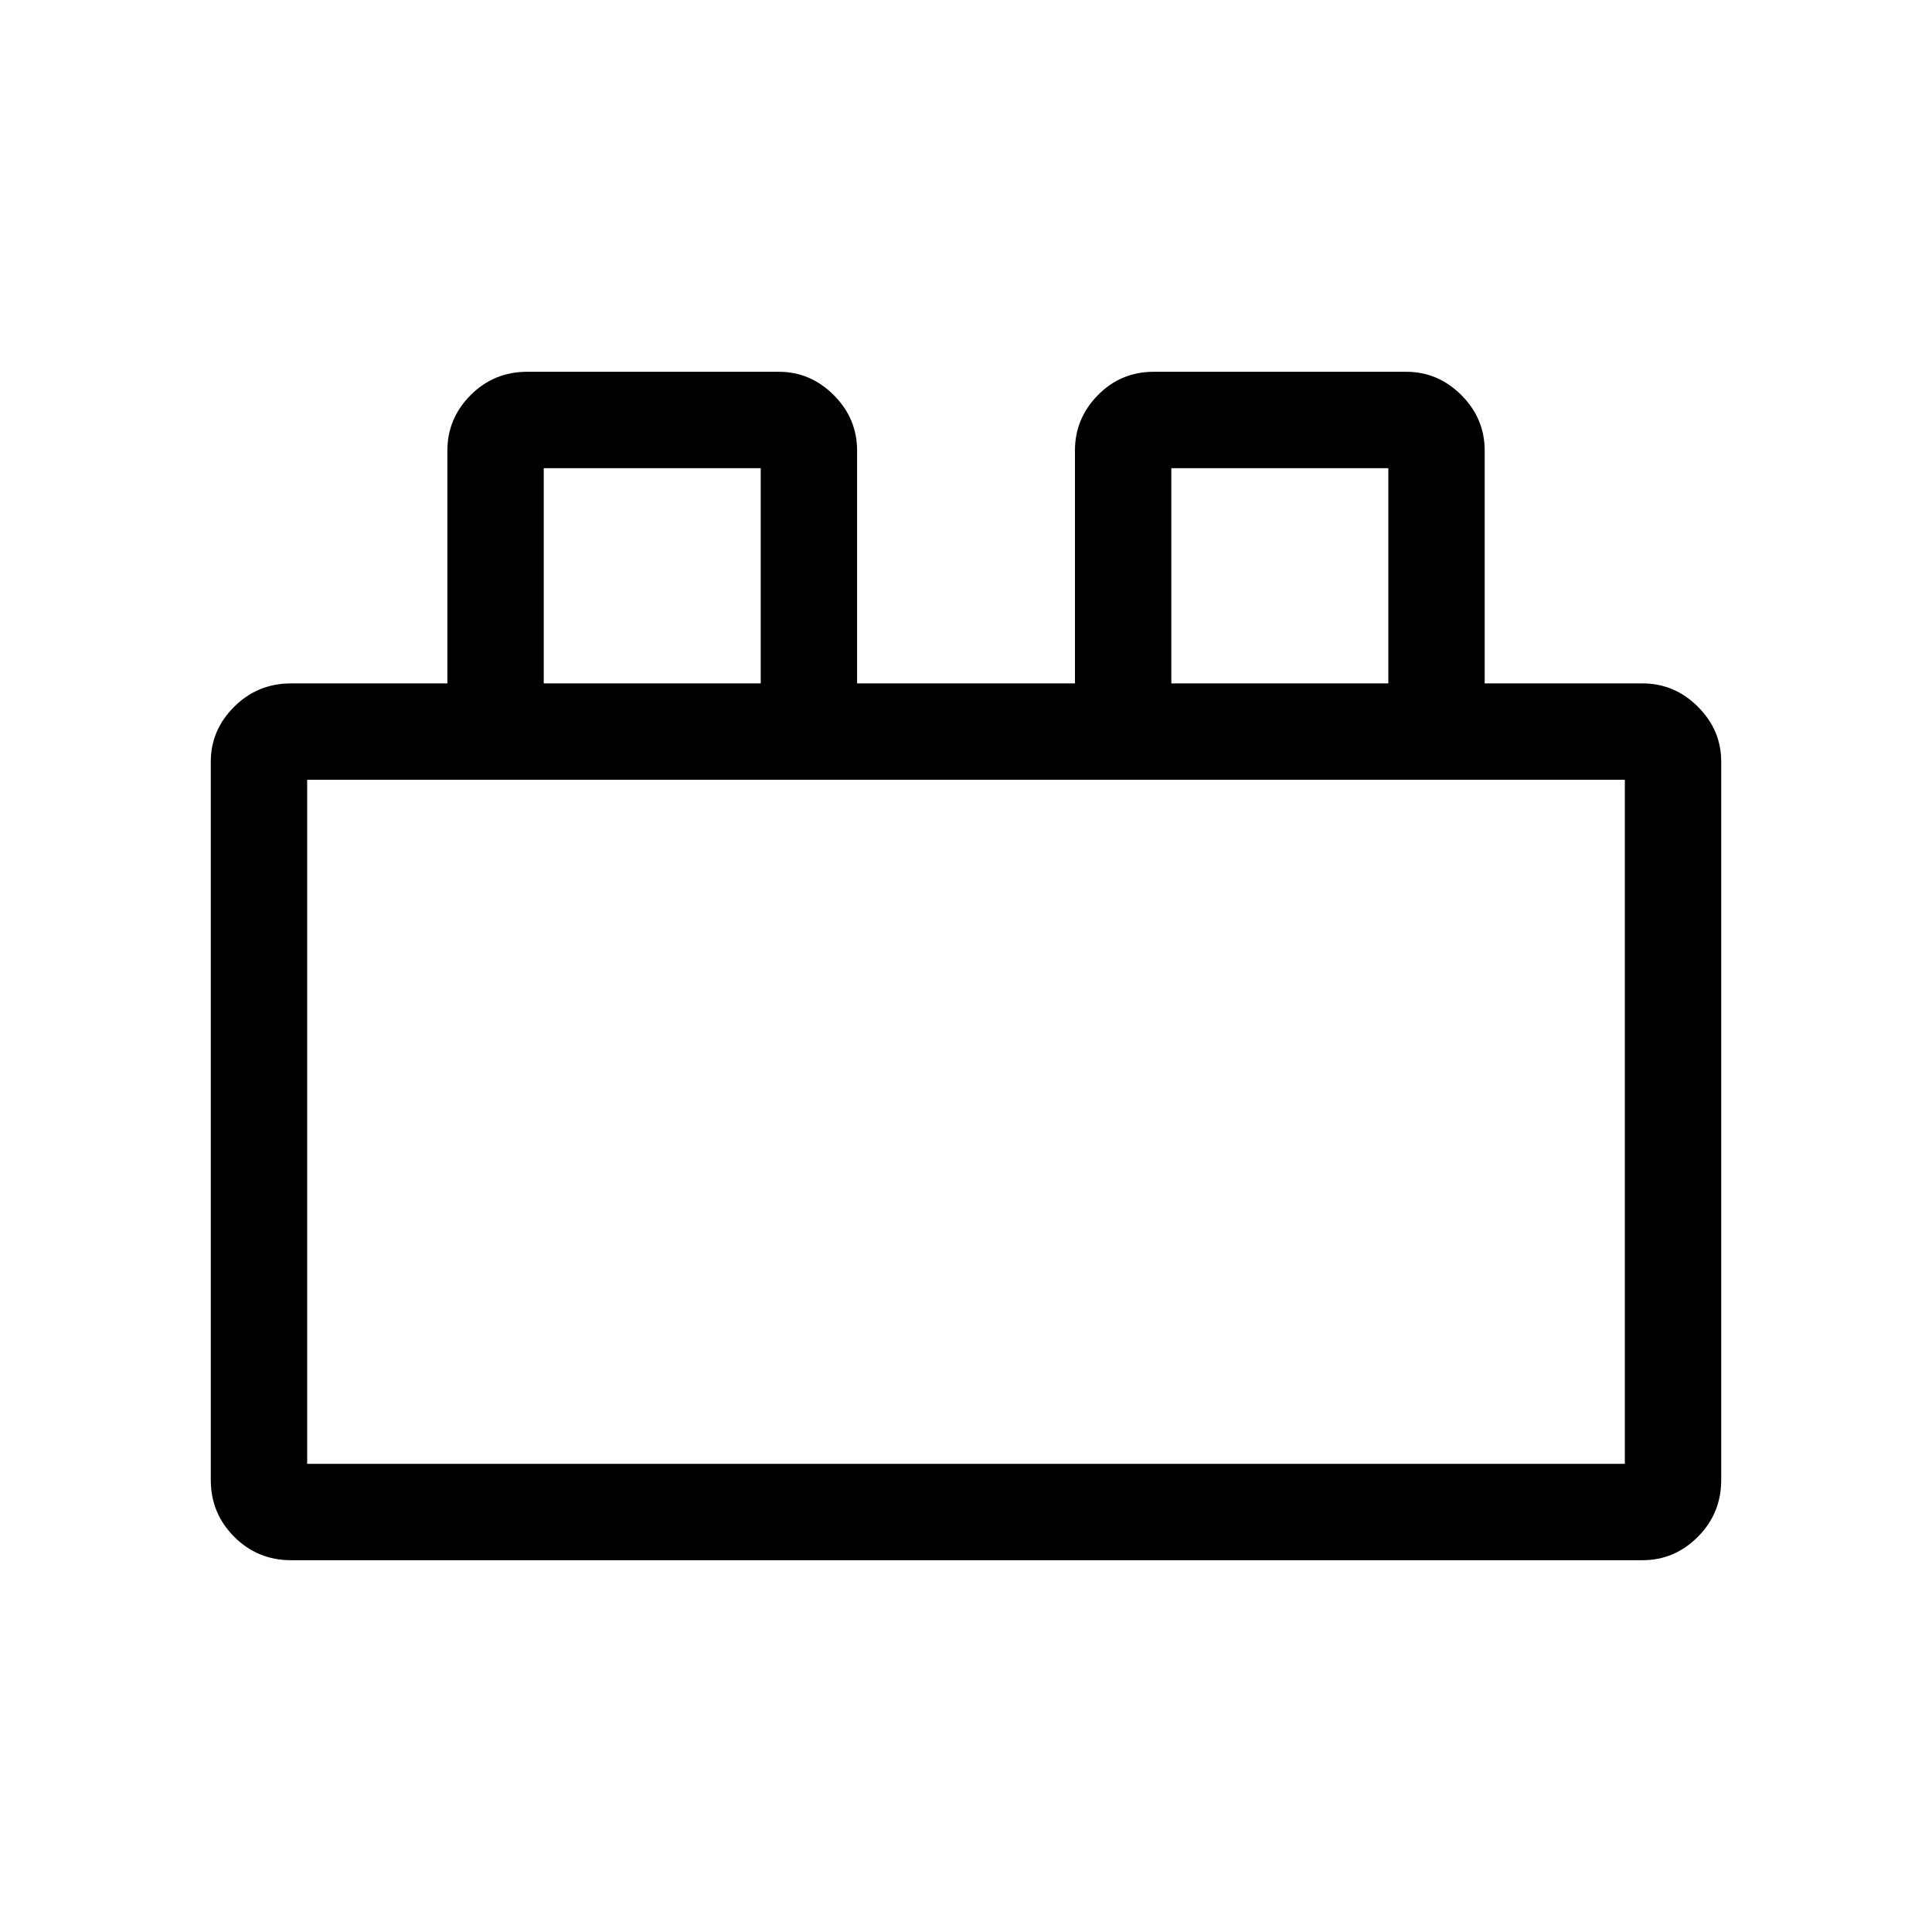 <svg xmlns="http://www.w3.org/2000/svg" height="40" viewBox="0 -960 960 960" width="40"><path d="M104.74-224.63v-356.92q0-15.7 11.64-27.28 11.63-11.59 28.25-11.59h77.67v-115.71q0-15.95 11.55-27.54 11.56-11.59 28.07-11.59h125.09q15.7 0 27.29 11.59 11.58 11.59 11.58 27.54v115.71h108.26v-115.71q0-15.95 11.41-27.54 11.4-11.59 27.69-11.59h125.53q15.78 0 27.37 11.59 11.59 11.59 11.59 27.54v115.71h78.4q15.95 0 27.54 11.59 11.59 11.58 11.59 27.28v356.92q0 16.62-11.59 28.25-11.59 11.64-27.54 11.64h-671.5q-16.62 0-28.25-11.64-11.64-11.63-11.64-28.25Zm47.89-8h654.74v-339.91H152.63v339.91Zm117.55-387.79H378v-106.95H270.18v106.95Zm311.84 0h107.83v-106.95H582.02v106.95ZM152.63-232.63h654.74-654.74Zm117.55-387.79H378 270.18Zm311.84 0h107.83-107.83Z"/></svg>